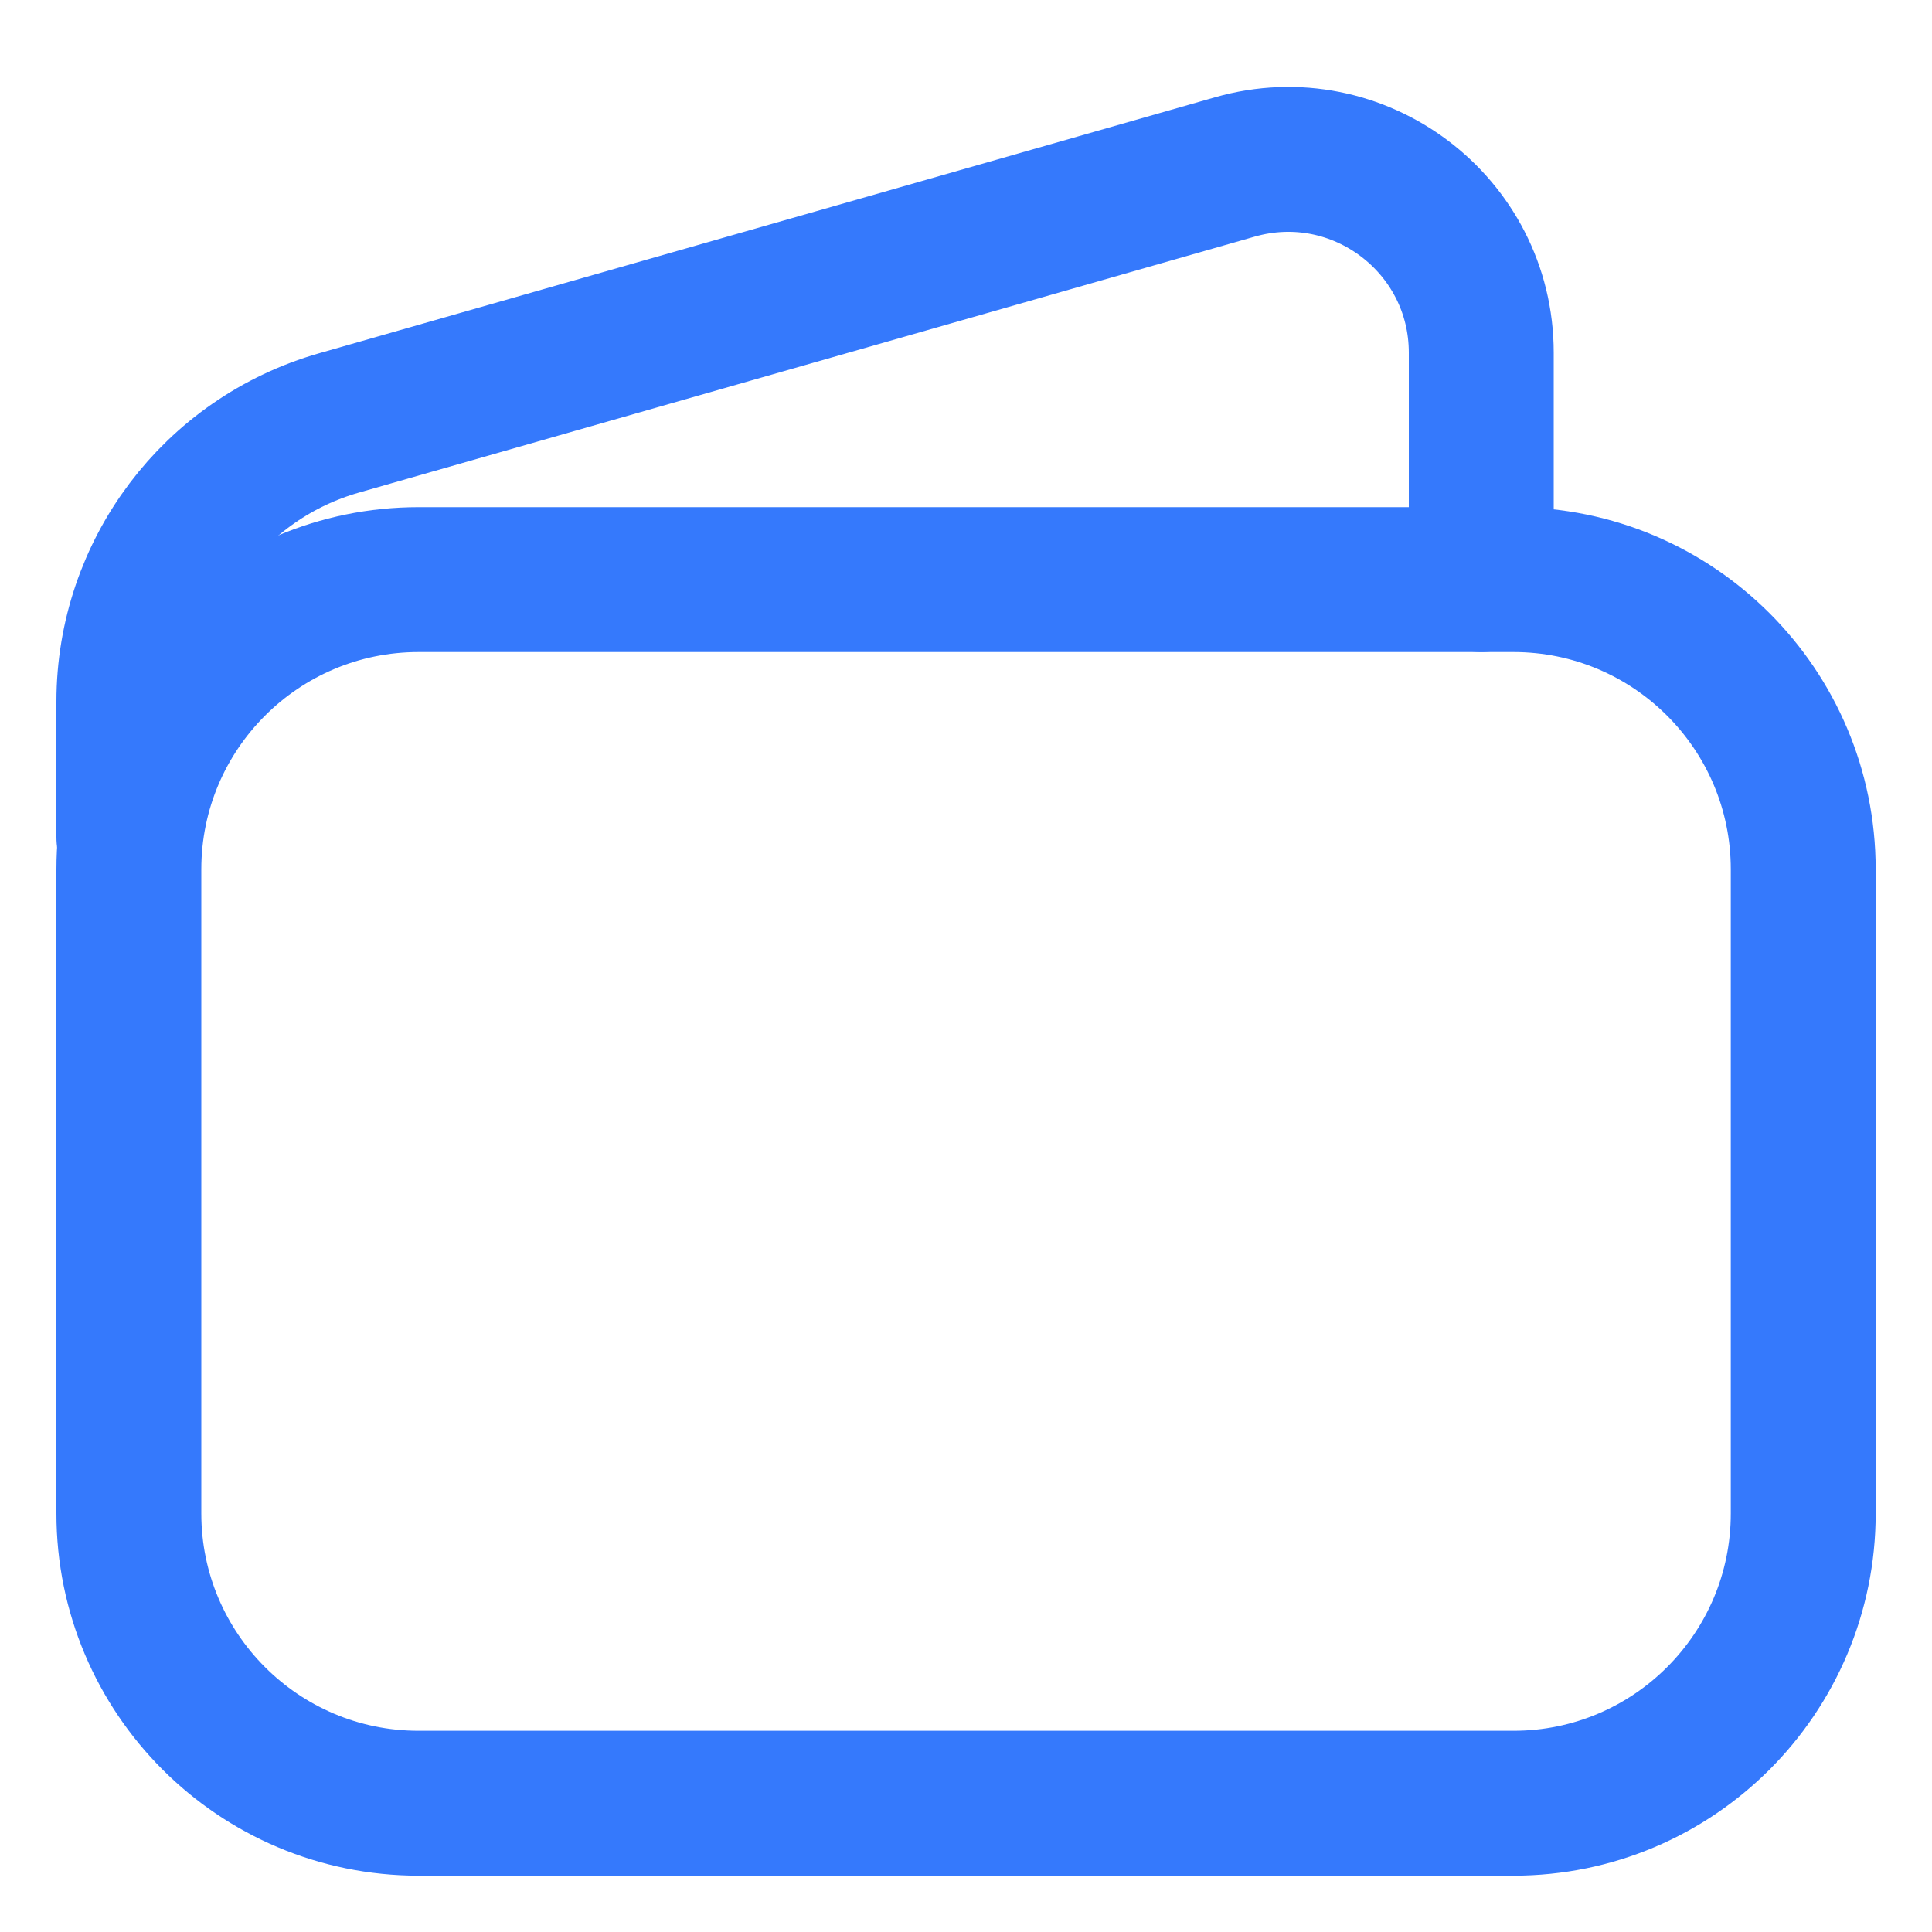 <svg width="20" height="20" viewBox="0 0 20 20" fill="none" xmlns="http://www.w3.org/2000/svg">
<path fill-rule="evenodd" clip-rule="evenodd" d="M1.334 9C1.334 7.343 2.677 6 4.334 6H15.667C17.324 6 18.667 7.343 18.667 9V15.667C18.667 17.323 17.324 18.667 15.667 18.667H4.334C2.677 18.667 1.334 17.323 1.334 15.667V9Z" stroke="#3579FC" stroke-width="1.5" stroke-linecap="round"/>
<path d="M15.334 6V3.651C15.334 2.323 14.062 1.363 12.784 1.728L3.51 4.378C2.222 4.746 1.334 5.923 1.334 7.263V8.667" stroke="#3579FC" stroke-width="1.5" stroke-linecap="round"/>
</svg>
